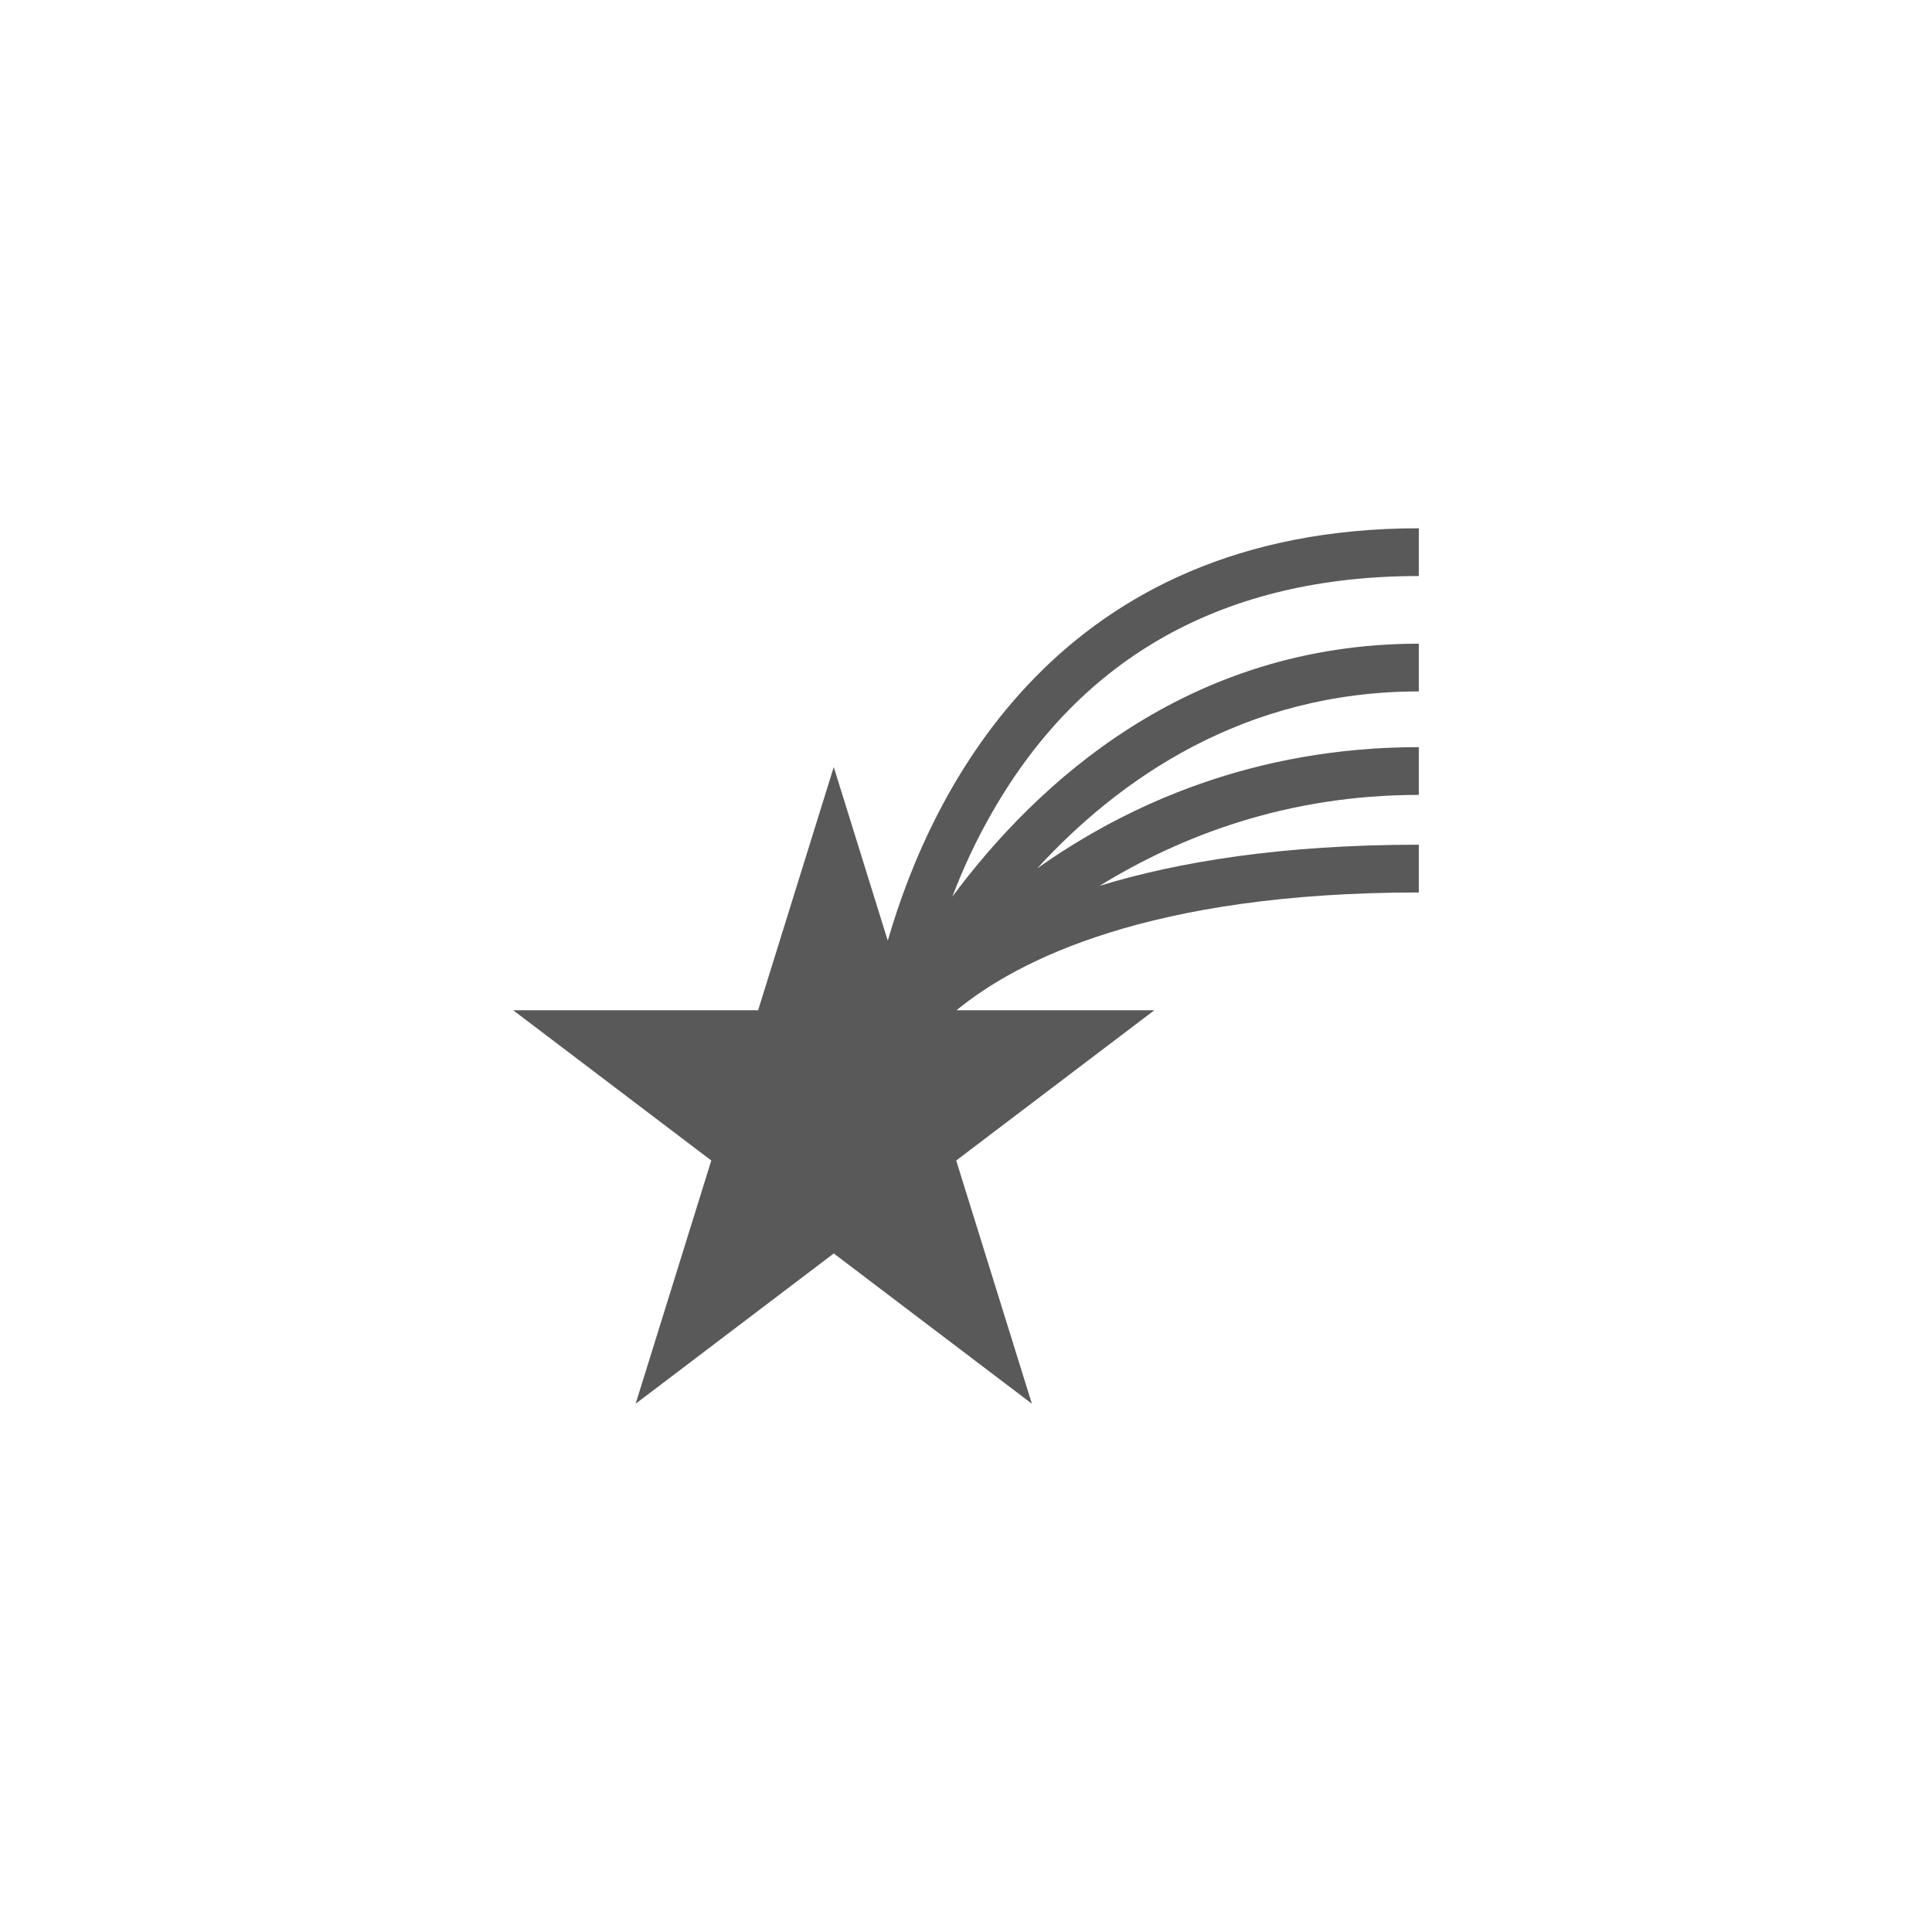 <?xml version="1.0" encoding="iso-8859-1"?>
<!-- Generator: Adobe Illustrator 19.0.1, SVG Export Plug-In . SVG Version: 6.00 Build 0)  -->
<svg version="1.1" id="astronomy" xmlns="http://www.w3.org/2000/svg" xmlns:xlink="http://www.w3.org/1999/xlink" x="0px" y="0px"
	 viewBox="0 0 128 128" style="enable-background:new 0 0 128 128; color: #e7c296" xml:space="preserve">
<g id="row3" style="display:none;">
	<path id="icon:4_1_" style="display:inline;fill:#595959;" d="M65,66.075v-17.5h23.76v-16.17H65v-1.2c0-0.552-0.448-1-1-1l0,0
		c-0.552,0-1,0.448-1,1v34.87c-16.22,0.52-29.25,13.88-29.25,30.22v1.5h60.5v-1.5C94.25,79.955,81.22,66.595,65,66.075z
		 M36.79,94.795c0.78-14.33,12.69-25.75,27.21-25.75s26.43,11.42,27.21,25.75H36.79z M75,78.565c0,1.853-2.099,3.355-4.688,3.355
		s-4.688-1.502-4.688-3.355s2.099-3.355,4.688-3.355S75,76.712,75,78.565z M80.062,87.835c-2.175,0-3.938,1.091-3.938,2.438
		s1.763,2.438,3.938,2.438S84,91.619,84,90.273S82.237,87.835,80.062,87.835z M46.088,83.718c-2.342,2.393-3.301,5.252-2.141,6.387
		c1.159,1.135,3.998,0.115,6.34-2.278c2.342-2.393,3.301-5.252,2.141-6.387C51.269,80.305,48.43,81.325,46.088,83.718z"/>
	<path id="icon:3" style="display:inline;fill:#595959;" d="M92.822,60.619c4.853,9.06,0.858,33.784-32.783,33.784
		c-25.114,0-35.669-30.472-35.922-31.461c0.414,0.736,13.96,24.412,37.061,24.412c27.057,0,27.632-19.146,23.665-26.62
		c-3.967-7.486-11.66-12.982-23.711-10.13c-0.126,0.035-0.253,0.057-0.368,0.092c0.828-0.092,1.679-0.138,2.541-0.138
		c9.739,0,17.674,5.841,17.938,13.12c1.368,5.968-2.231,14.316-13.212,16.926c-15.753,3.737-28.816-3.45-33.991-13.224
		c-5.186-9.774-1.874-33.784,30.622-33.784c29.644,0,38.969,30.472,39.222,31.461c-0.425-0.736-14.236-24.424-38.211-24.424
		c-27.057,0-27.632,19.146-23.665,26.631c3.128,5.91,8.578,9.855,16.65,9.855c-7.67-1.541-13.316-6.796-13.316-13.051
		c-0.356-7.578,3.266-14.247,13.488-16.673C74.573,43.659,87.597,50.866,92.822,60.619z"/>
	<path id="icon:3_2_" style="fill:#595959;" d="M178,202.518c-0.418,1.116-0.797,2.231-1.165,3.337
		c-0.886,2.61-1.793,5.3-3.187,7.74l-0.05,0.09c-4.851,7.262-10.698,11.367-18.417,12.911c-1.534,0.259-3.167,0.379-4.801,0.379
		c-1.614,0-3.217-0.12-4.711-0.369c-6.952-1.604-11.315-4.324-14.672-9.115c-2.998-4.503-3.695-9.235-2.082-14.076
		c0.538-1.614,1.554-3.138,2.54-4.612l0.12-0.149c3.586-4.104,8.048-5.081,12.251-2.68l0.169,0.1l0.139,0.139
		c0.608,0.608,1.853,1.863,1.853,3.427c0,0.418-0.06,0.837-0.139,1.255c0.209,0.04,0.398,0.06,0.558,0.06
		c0.12-0.01,0.428-0.13,1.136-0.817c0.359-0.727,0.677-1.405,0.677-1.943c0-1.365,0-2.112-0.398-3.307
		c-0.349-1.056-1.076-2.231-1.902-3.088c-1.295-0.867-2.53-1.674-4.124-2.072c-1.663-0.408-3.835-0.428-5.618-0.428
		c-2.072,0.438-3.755,1.285-5.926,2.58c-1.733,1.315-3.476,3.058-4.791,4.792c-1.295,2.182-2.211,4.911-3.088,7.551
		c-1.863,11.187,4.223,24.427,22.042,28.88L143.686,236c-13.765-3.437-27.222-15.042-24.244-32.396l0.06-0.209
		c0.946-2.869,1.932-5.828,3.436-8.328l0.09-0.129c1.494-1.992,3.496-3.995,5.488-5.489l0.13-0.09c2.47-1.484,4.512-2.5,7.082-3.018
		l0.289-0.03c1.982,0,4.442,0,6.504,0.518c2.142,0.538,3.695,1.574,5.189,2.57l0.229,0.189c1.185,1.185,2.201,2.819,2.719,4.363
		c0.548,1.644,0.548,2.789,0.548,4.244c0,1.295-0.588,2.471-1.106,3.497l-0.1,0.219l-0.179,0.169
		c-0.598,0.608-1.853,1.863-3.416,1.863c-0.428,0-0.867-0.06-1.295-0.149c-0.04,0.209-0.06,0.398-0.06,0.558
		c0,0.12,0.12,0.428,0.807,1.136c0.727,0.369,1.404,0.677,1.942,0.677c1.365,0,2.122,0,3.307-0.389
		c1.056-0.359,2.231-1.076,3.088-1.903c0.867-1.305,1.673-2.54,2.072-4.134c0.418-1.654,0.428-3.835,0.428-5.618
		c-0.438-2.072-1.285-3.756-2.58-5.927c-1.315-1.733-3.048-3.477-4.791-4.782c-2.171-1.295-4.781-2.172-7.55-3.098
		c-11.186-1.863-24.423,4.224-28.875,22.046L110,201.631c3.436-13.757,15.03-27.216,32.391-24.247l0.219,0.06
		c2.859,0.956,5.817,1.943,8.317,3.437l0.129,0.09c1.992,1.494,3.994,3.497,5.498,5.489l0.08,0.13
		c1.484,2.471,2.5,4.513,3.018,7.083l0.03,0.299c0,1.972,0,4.433-0.518,6.495c-0.538,2.142-1.574,3.696-2.57,5.19l-0.179,0.229
		c-1.195,1.195-2.829,2.212-4.363,2.72c-1.644,0.548-2.799,0.548-4.253,0.548c-1.295,0-2.46-0.578-3.496-1.096l-0.219-0.11
		l-0.169-0.169c-0.608-0.608-1.853-1.853-1.853-3.427c0-0.428,0.06-0.867,0.149-1.295c-0.199-0.04-0.378-0.06-0.528-0.06
		c-0.12,0.01-0.428,0.13-1.155,0.837c-1.544,2.849-0.827,5.708,2.072,8.288c1.285,0.857,2.6,1.723,3.805,2.132
		c3.984,1.325,7.729,0.757,11.445-1.723c4.163-2.909,6.454-6.615,7.869-12.781c0.428-2.56,0.428-5.738-0.01-8.388
		c-1.375-6.834-5.06-12.074-11.594-16.447c-2.171-1.235-4.602-2.052-7.162-2.919c-1.136-0.379-2.281-0.767-3.426-1.205l1.046-2.789
		c1.116,0.418,2.231,0.787,3.337,1.166c2.6,0.877,5.299,1.783,7.739,3.178l0.08,0.06c7.271,4.842,11.375,10.689,12.919,18.42
		c0.508,3.048,0.508,6.505,0.01,9.504c-1.604,6.963-4.323,11.317-9.114,14.674c-4.512,3.009-9.233,3.696-14.084,2.082
		c-1.604-0.538-3.128-1.554-4.602-2.53l-0.149-0.12c-4.104-3.586-5.08-8.059-2.679-12.253l0.1-0.179l0.139-0.139
		c0.608-0.598,1.853-1.853,3.417-1.853c0.418,0,0.837,0.06,1.255,0.139c0.04-0.189,0.06-0.359,0.06-0.508
		c0-0.13-0.129-0.438-0.837-1.166c-2.849-1.534-5.707-0.827-8.277,2.072c-0.857,1.285-1.733,2.61-2.132,3.815
		c-1.325,3.975-0.767,7.72,1.713,11.446c2.908,4.154,6.624,6.445,12.779,7.87c2.57,0.428,5.737,0.428,8.397-0.02
		c6.823-1.365,12.072-5.051,16.435-11.586c1.235-2.182,2.052-4.602,2.918-7.173c0.388-1.136,0.777-2.281,1.205-3.427L178,202.518z"
		/>
	<path id="icon:2" style="display:inline;fill:#595959;" d="M64,97.167c-18.472,0-33.5-14.879-33.5-33.167S45.528,30.833,64,30.833
		S97.5,45.712,97.5,64S82.472,97.167,64,97.167z M64,33.833c-16.818,0-30.5,13.533-30.5,30.167S47.182,94.167,64,94.167
		S94.5,80.634,94.5,64S80.818,33.833,64,33.833z M59,79c0,2.761-2.239,5-5,5s-5-2.239-5-5s2.239-5,5-5S59,76.239,59,79z M44,50
		c-2.761,0-5,2.239-5,5s2.239,5,5,5s5-2.239,5-5S46.761,50,44,50z M65,40c-2.761,0-5,2.239-5,5s2.239,5,5,5c2.761,0,5-2.239,5-5
		S67.761,40,65,40z M62,57c-2.761,0-5,2.239-5,5c0,2.761,2.239,5,5,5c2.761,0,5-2.239,5-5C67,59.239,64.761,57,62,57z M71,72.5
		c-4.142,0-7.5,3.358-7.5,7.5s3.358,7.5,7.5,7.5s7.5-3.358,7.5-7.5S75.142,72.5,71,72.5z M78.75,65c-1.381,0-2.5,1.119-2.5,2.5
		s1.119,2.5,2.5,2.5s2.5-1.119,2.5-2.5S80.131,65,78.75,65z"/>
	<path id="icon:1" style="display:inline;fill:#595959;" d="M47.056,33.5c-7.659,0-13.894,6.236-13.894,13.894
		s6.236,13.894,13.894,13.894S60.95,55.053,60.95,47.394S54.714,33.5,47.056,33.5z M35.194,47.394
		c0-6.541,5.321-11.861,11.861-11.861v23.722C40.515,59.256,35.194,53.935,35.194,47.394z M47.056,94.5
		c-7.661,0-13.894-6.233-13.894-13.894s6.233-13.894,13.894-13.894S60.95,72.944,60.95,80.606S54.717,94.5,47.056,94.5z
		 M47.056,68.744c-6.54,0-11.861,5.321-11.861,11.861c0,6.54,5.321,11.861,11.861,11.861s11.861-5.321,11.861-11.861
		C58.917,74.065,53.596,68.744,47.056,68.744z M80.944,66.711c-7.659,0-13.894,6.236-13.894,13.894S73.286,94.5,80.944,94.5
		s13.894-6.236,13.894-13.894S88.603,66.711,80.944,66.711z M80.944,92.467V68.744c6.541,0,11.861,5.321,11.861,11.861
		C92.806,87.146,87.485,92.467,80.944,92.467z M67.05,47.394c0-7.674,6.221-13.894,13.894-13.894s13.894,6.221,13.894,13.894
		s-6.221,13.894-13.894,13.894S67.05,55.068,67.05,47.394z"/>
</g>
<g id="row2">
	<path id="icon:4_4_" style="fill:#595959;" d="M65.72,53.845c-1.083,1.877-1.943,3.775-2.623,5.557
		C68.694,51.873,78.676,42.645,94,42.645v3.164c-11.575,0-19.858,5.8-25.285,11.727C74.683,53.307,83.094,49.5,94,49.5v3.164
		c-8.729,0-15.781,2.721-21.143,6.021c5.214-1.592,12.096-2.721,21.143-2.721v3.164c-17.894,0-26.644,4.524-30.627,7.804h13.104
		l-13.126,9.955L68.365,93l-13.126-9.955L42.113,93l5.012-16.113L34,66.932h16.227l5.012-16.113l3.579,11.505
		C61.727,52.252,70.181,35,94,35v3.164C81.182,38.164,71.667,43.436,65.72,53.845z"/>
	<path id="icon:3_5_" style="display:none;fill:#595959;" d="M69.958,87.065c-5.45,2.03-10.84,3.7-15.9,4.95
		c5.31,3.48,12.12,4.47,18.51,2.08c6.4-2.38,10.9-7.6,12.62-13.7C80.548,82.765,75.388,85.035,69.958,87.065z M36.808,60.955
		l-0.42-7.05l-5.71,4.16l-7.05,0.42l4.16,5.7l0.41,7.05l5.71-4.15l7.05-0.42L36.808,60.955z M93.878,39.645l-0.42-7.05l-5.71,4.15
		l-7.04,0.42l4.15,5.71l0.42,7.05l5.71-4.15l7.05-0.42L93.878,39.645z M104.178,60.695c-1.49-4.02-11.4-4.28-24.6-1.3
		c-0.24-0.25-0.49-0.48-0.74-0.7c-5.51-4.97-13.54-6.76-20.97-3.99c-7.43,2.78-12.32,9.39-13.23,16.76
		c-0.04,0.34-0.08,0.69-0.11,1.03c-11.92,6.39-19.22,13.07-17.72,17.09c2.13,5.7,21.18,3.85,42.54-4.13
		C90.718,77.475,106.308,66.395,104.178,60.695z M36.968,83.045c-0.83-2.22,2.13-5.61,7.5-9.16c0,0.33,0.01,0.66,0.02,0.99
		c0.09,2.11,0.51,4.24,1.29,6.33c0.41,1.11,0.92,2.17,1.5,3.16c0.15,0.27,0.31,0.53,0.48,0.8
		C41.848,85.825,37.758,85.175,36.968,83.045z M85.458,71.075c-0.05-0.3-0.1-0.61-0.16-0.91c-0.21-1.13-0.52-2.26-0.94-3.37
		c-0.78-2.09-1.86-3.97-3.18-5.62c-0.21-0.26-0.42-0.52-0.65-0.77c6.39-0.84,10.87-0.22,11.7,2.01
		C93.018,64.535,90.358,67.715,85.458,71.075z"/>
	<path id="icon:2_2_" style="display:none;fill:#595959;" d="M88.1,93.942l-0.325-7.553l-5.266-12.131h6.141v-1.809h-6.926
		L71.598,49.11c0.812-1.348,1.271-2.931,1.271-4.613c0-4.044-2.651-7.472-6.313-8.63V25.5h-5.411v10.367
		c-3.661,1.158-6.313,4.586-6.313,8.63c0,1.809,0.532,3.492,1.443,4.903L46.275,72.449h-7.223v1.809h6.439l-5.266,12.131
		L39.9,93.942l-3.4,7.834l1.65,0.724l1.533-3.537l2.516-5.798l8.206-18.906h11.84v3.537c0,0.859,0.703,1.565,1.56,1.565h0.09
		c0.857,0,1.56-0.706,1.56-1.565v-3.537h12.138l8.206,18.906l2.516,5.798l1.533,3.537l1.65-0.724L88.1,93.942z M63.851,40.878
		c1.993,0,3.607,1.619,3.607,3.618c0,1.999-1.614,3.618-3.607,3.618c-1.993,0-3.607-1.619-3.607-3.618
		C60.244,42.498,61.858,40.878,63.851,40.878z M65.456,72.449v-3.356c0-0.859-0.703-1.565-1.56-1.565h-0.09
		c-0.857,0-1.56,0.706-1.56,1.565v3.356H51.199l8.594-19.811v-0.063c0.009,0.009,0.018,0.009,0.027,0.009l-0.027,0.054v9.951h8.116
		V51.933l0.225,0.525l8.675,19.992H65.456z"/>
	<path id="icon:1_2_" style="display:none;fill:#595959;" d="M93.355,44.732C86.329,31.065,69.61,25.479,55.754,32.016L51.534,24
		L48.2,25.752l0.735,1.394C38.159,33.646,31.5,45.382,31.5,57.929c0,17.718,12.942,32.497,29.915,35.455v4.719h-7.338V104h25.997
		v-5.897h-8.119v-4.427c3.617-0.414,7.121-1.385,10.474-2.873l0.857,1.639l3.334-1.743l-4.408-8.459
		c6.16-3.523,10.719-9.118,12.904-15.9C97.443,59.144,96.821,51.467,93.355,44.732z M90.153,44.789l-5.265,2.675
		c-2.016-3.532-4.691-6.547-7.808-8.939l4.71-2.402C85.151,38.252,88.043,41.172,90.153,44.789z M63.318,45.524l10.936-5.567
		c3.268,2.261,6.056,5.237,8.11,8.788l-13.78,7.018L63.318,45.524z M72.614,69.788l-10.898,5.548
		c-3.259-2.242-6.047-5.218-8.11-8.788l13.743-6.989L72.614,69.788z M66.059,57.044l-13.752,6.989
		c-1.695-3.758-2.496-7.743-2.411-11.69l10.898-5.539L66.059,57.044z M47.07,53.785c0.122,3.9,1.017,7.818,2.722,11.529
		l-5.303,2.694c-1.686-3.749-2.421-7.781-2.176-11.803L47.07,53.785z M42.746,52.805c0.188-0.989,0.443-1.988,0.763-2.967
		c1.394-4.295,3.834-8.063,7.093-11.021c-1.969,3.674-3.137,7.668-3.447,11.746L42.746,52.805z M51.082,67.829
		c2.025,3.542,4.691,6.565,7.808,8.949l-4.738,2.402c-3.353-2.119-6.254-5.03-8.364-8.647L51.082,67.829z M61.538,78.596
		c3.494,2.119,7.422,3.523,11.557,4.098c-5.435,1.093-11.03,0.386-15.937-1.874L61.538,78.596z M64.57,77.051l9.334-4.747
		l4.022,7.818C73.18,80.244,68.611,79.151,64.57,77.051z M69.873,58.278l13.79-7.017c1.686,3.74,2.477,7.733,2.411,11.69
		l-10.945,5.558L69.873,58.278z M67.924,32.11c3.758,0,7.469,0.819,10.851,2.383l-4.352,2.204
		c-3.447-2.101-7.309-3.513-11.369-4.116C64.665,32.261,66.304,32.11,67.924,32.11z M71.418,38.233l-9.391,4.776l-4.088-7.941
		C62.724,34.964,67.34,36.095,71.418,38.233z M59.503,44.29l-9.334,4.747c0.64-4.484,2.43-8.817,5.312-12.566L59.503,44.29z
		 M67.679,89.221c-17.35,0-31.469-14.035-31.469-31.292c0-10.804,5.689-20.921,14.92-26.61l1.328,2.534
		c-5.52,3.532-9.598,8.817-11.633,15.118c-2.336,7.197-1.705,14.873,1.752,21.608c5.039,9.796,15.061,15.448,25.441,15.448
		c3.626,0,7.29-0.688,10.804-2.138l1.422,2.732C76.288,88.345,72.059,89.221,67.679,89.221z M80.508,78.963l-4.078-7.941
		l9.391-4.776C85.179,70.787,83.399,75.176,80.508,78.963z M92.432,65.474c-1.366,4.211-3.739,7.912-6.904,10.842
		c1.884-3.636,2.986-7.573,3.278-11.586l4.389-2.232C93.007,63.496,92.752,64.495,92.432,65.474z M93.628,59.107l-4.738,2.411
		c-0.132-3.918-1.017-7.837-2.703-11.539l5.256-2.675C93.129,51.053,93.864,55.084,93.628,59.107z"/>
</g>
<g id="row1">
	<path id="icon:4_2_" style="display:none;fill:#595959;" d="M84.948,64c0,11.485-9.379,20.796-20.948,20.796
		S43.052,75.485,43.052,64S52.431,43.204,64,43.204S84.948,52.515,84.948,64z M64,90.081L75.127,98l4.314-12.896l13.684-0.092
		l-4.132-12.949L100,64l-11.008-8.062l4.132-12.949l-13.684-0.092L75.127,30L64,37.919L52.873,30l-4.314,12.896l-13.684,0.092
		l4.132,12.949L28,64l11.008,8.062l-4.132,12.949l13.684,0.092L52.873,98L64,90.081z M54.296,93.65l-3.761-11.245l-11.937-0.081
		l3.604-11.292L32.602,64l9.601-7.032l-3.604-11.292l11.937-0.081l3.761-11.245L64,41.256l9.704-6.906l3.761,11.245l11.937,0.081
		l-3.604,11.292L95.398,64l-9.601,7.032l3.604,11.292l-11.937,0.081L73.704,93.65L64,86.744L54.296,93.65z"/>
	<path id="icon:3_3_" style="display:none;fill:#595959;" d="M94.905,31.41c-3.31-0.053-6.042,2.593-6.095,5.903
		c-0.037,2.31,1.241,4.34,3.144,5.371L81.333,58.25c-0.279-0.055-0.569-0.079-0.859-0.084c-1.75-0.028-3.342,0.707-4.451,1.889
		L59.141,48.193c0.332-0.725,0.514-1.522,0.528-2.362c0.053-3.31-2.593-6.042-5.903-6.095c-3.31-0.053-6.042,2.593-6.095,5.903
		c-0.028,1.72,0.667,3.281,1.82,4.39L35.729,69.981c-0.744-0.352-1.571-0.555-2.441-0.569c-3.31-0.053-6.042,2.593-6.095,5.903
		c-0.053,3.31,2.593,6.042,5.903,6.095c1.65,0.026,3.15-0.62,4.257-1.682l16.558,10.217c-0.023,0.18-0.036,0.359-0.039,0.549
		c-0.053,3.31,2.583,6.042,5.903,6.095c3.31,0.053,6.042-2.593,6.095-5.903c0.02-1.22-0.322-2.365-0.947-3.326l13.314-17.599
		c0.636,0.25,1.324,0.391,2.044,0.403c3.31,0.053,6.042-2.593,6.095-5.903c0.037-2.31-1.241-4.34-3.144-5.371l10.621-15.566
		c0.279,0.054,0.569,0.079,0.859,0.084c3.31,0.053,6.042-2.593,6.095-5.903C100.861,34.196,98.214,31.464,94.905,31.41z
		 M63.902,85.879c-1.01-0.77-2.25-1.22-3.6-1.22c-2.4,0-4.47,1.41-5.43,3.44l-16.1-9.57c0.39-0.79,0.61-1.68,0.61-2.62
		c0-1.72-0.72-3.27-1.89-4.36l13.44-20.17c0.75,0.34,1.58,0.53,2.45,0.53c1.75,0,3.33-0.76,4.42-1.96l17.07,11.6
		c-0.32,0.72-0.49,1.52-0.49,2.36c0,1.87,0.86,3.54,2.2,4.64L63.902,85.879z"/>
	<path id="icon:2_3_" style="display:none;fill:#595959;" d="M71.5,64c0,4.142-3.358,7.5-7.5,7.5s-7.5-3.358-7.5-7.5
		s3.358-7.5,7.5-7.5S71.5,59.858,71.5,64z M102.5,64c0,21.23-17.27,38.5-38.5,38.5S25.5,85.23,25.5,64
		c0-15.52,9.23-28.93,22.5-35.01c0.01-1.66,1.34-2.99,3-2.99c0.9,0,1.7,0.39,2.25,1.02c3.41-0.99,7.02-1.52,10.75-1.52
		C85.23,25.5,102.5,42.77,102.5,64z M99.5,64c0-19.57-15.93-35.5-35.5-35.5c-3.54,0-6.96,0.52-10.18,1.49
		C53.42,31.16,52.31,32,51,32c-0.55,0-1.06-0.15-1.5-0.4c-12.37,5.56-21,17.99-21,32.4c0,19.57,15.93,35.5,35.5,35.5
		S99.5,83.57,99.5,64z M82,64c0,9.93-8.07,18-18,18c-8.2,0-15.13-5.51-17.29-13.02C45.19,68.84,44,67.56,44,66
		c0-1.32,0.84-2.43,2.02-2.83C46.46,53.62,54.35,46,64,46C73.93,46,82,54.07,82,64z M80,64c0-8.82-7.18-16-16-16
		c-8.54,0-15.55,6.74-15.98,15.18v0.01C49.18,63.6,50,64.7,50,66c0,1.05-0.54,1.97-1.35,2.51C50.6,75.14,56.75,80,64,80
		C72.82,80,80,72.82,80,64z M92,64c0,13.39-9.45,24.62-22.03,27.35C69.81,92.84,68.54,94,67,94c-1.31,0-2.42-0.83-2.82-2H64
		c-15.44,0-28-12.56-28-28c0-7.73,3.15-14.75,8.24-19.82C44.09,43.82,44,43.42,44,43c0-1.66,1.34-3,3-3c0.65,0,1.24,0.21,1.73,0.55
		C53.12,37.67,58.37,36,64,36C79.44,36,92,48.56,92,64z M90,64c0-14.34-11.66-26-26-26c-5.2,0-10.05,1.54-14.12,4.19
		C49.96,42.45,50,42.72,50,43c0,1.66-1.34,3-3,3c-0.51,0-0.99-0.13-1.41-0.35C40.91,50.36,38,56.84,38,64c0,14.34,11.66,26,26,26
		h0.18c0.4-1.17,1.51-2,2.82-2c1.07,0,2.01,0.56,2.54,1.4C81.23,86.86,90,76.44,90,64z"/>
	<path id="icon:1_3_" style="display:none;fill:#595959;" d="M93.435,52.985l-1.18,3.47l-9.47-3.23l1.94-5.68l-35.5-12.1l0.65-1.89
		l-14.2-4.84l-7.74,22.71l14.19,4.85l0.65-1.9l16.47,5.62c-1.68,0.93-2.82,2.73-2.82,4.79c0,1.42,0.54,2.72,1.43,3.69l-15.32,30.81
		h4.46l3.56-7.15h21.66l3.26,7.15h4.4l-14-30.67c0.95-0.98,1.55-2.34,1.55-3.83c0-0.76-0.16-1.49-0.44-2.15l11.28,3.84l1.94-5.68
		l9.46,3.23l-1.07,3.16l6.62,2.25l4.85-14.19L93.435,52.985z M70.845,89.135h-18.79l9.39-18.88c0.16,0.02,0.32,0.03,0.48,0.03
		c0.11,0,0.21,0,0.31-0.02L70.845,89.135z"/>
</g>
</svg>

